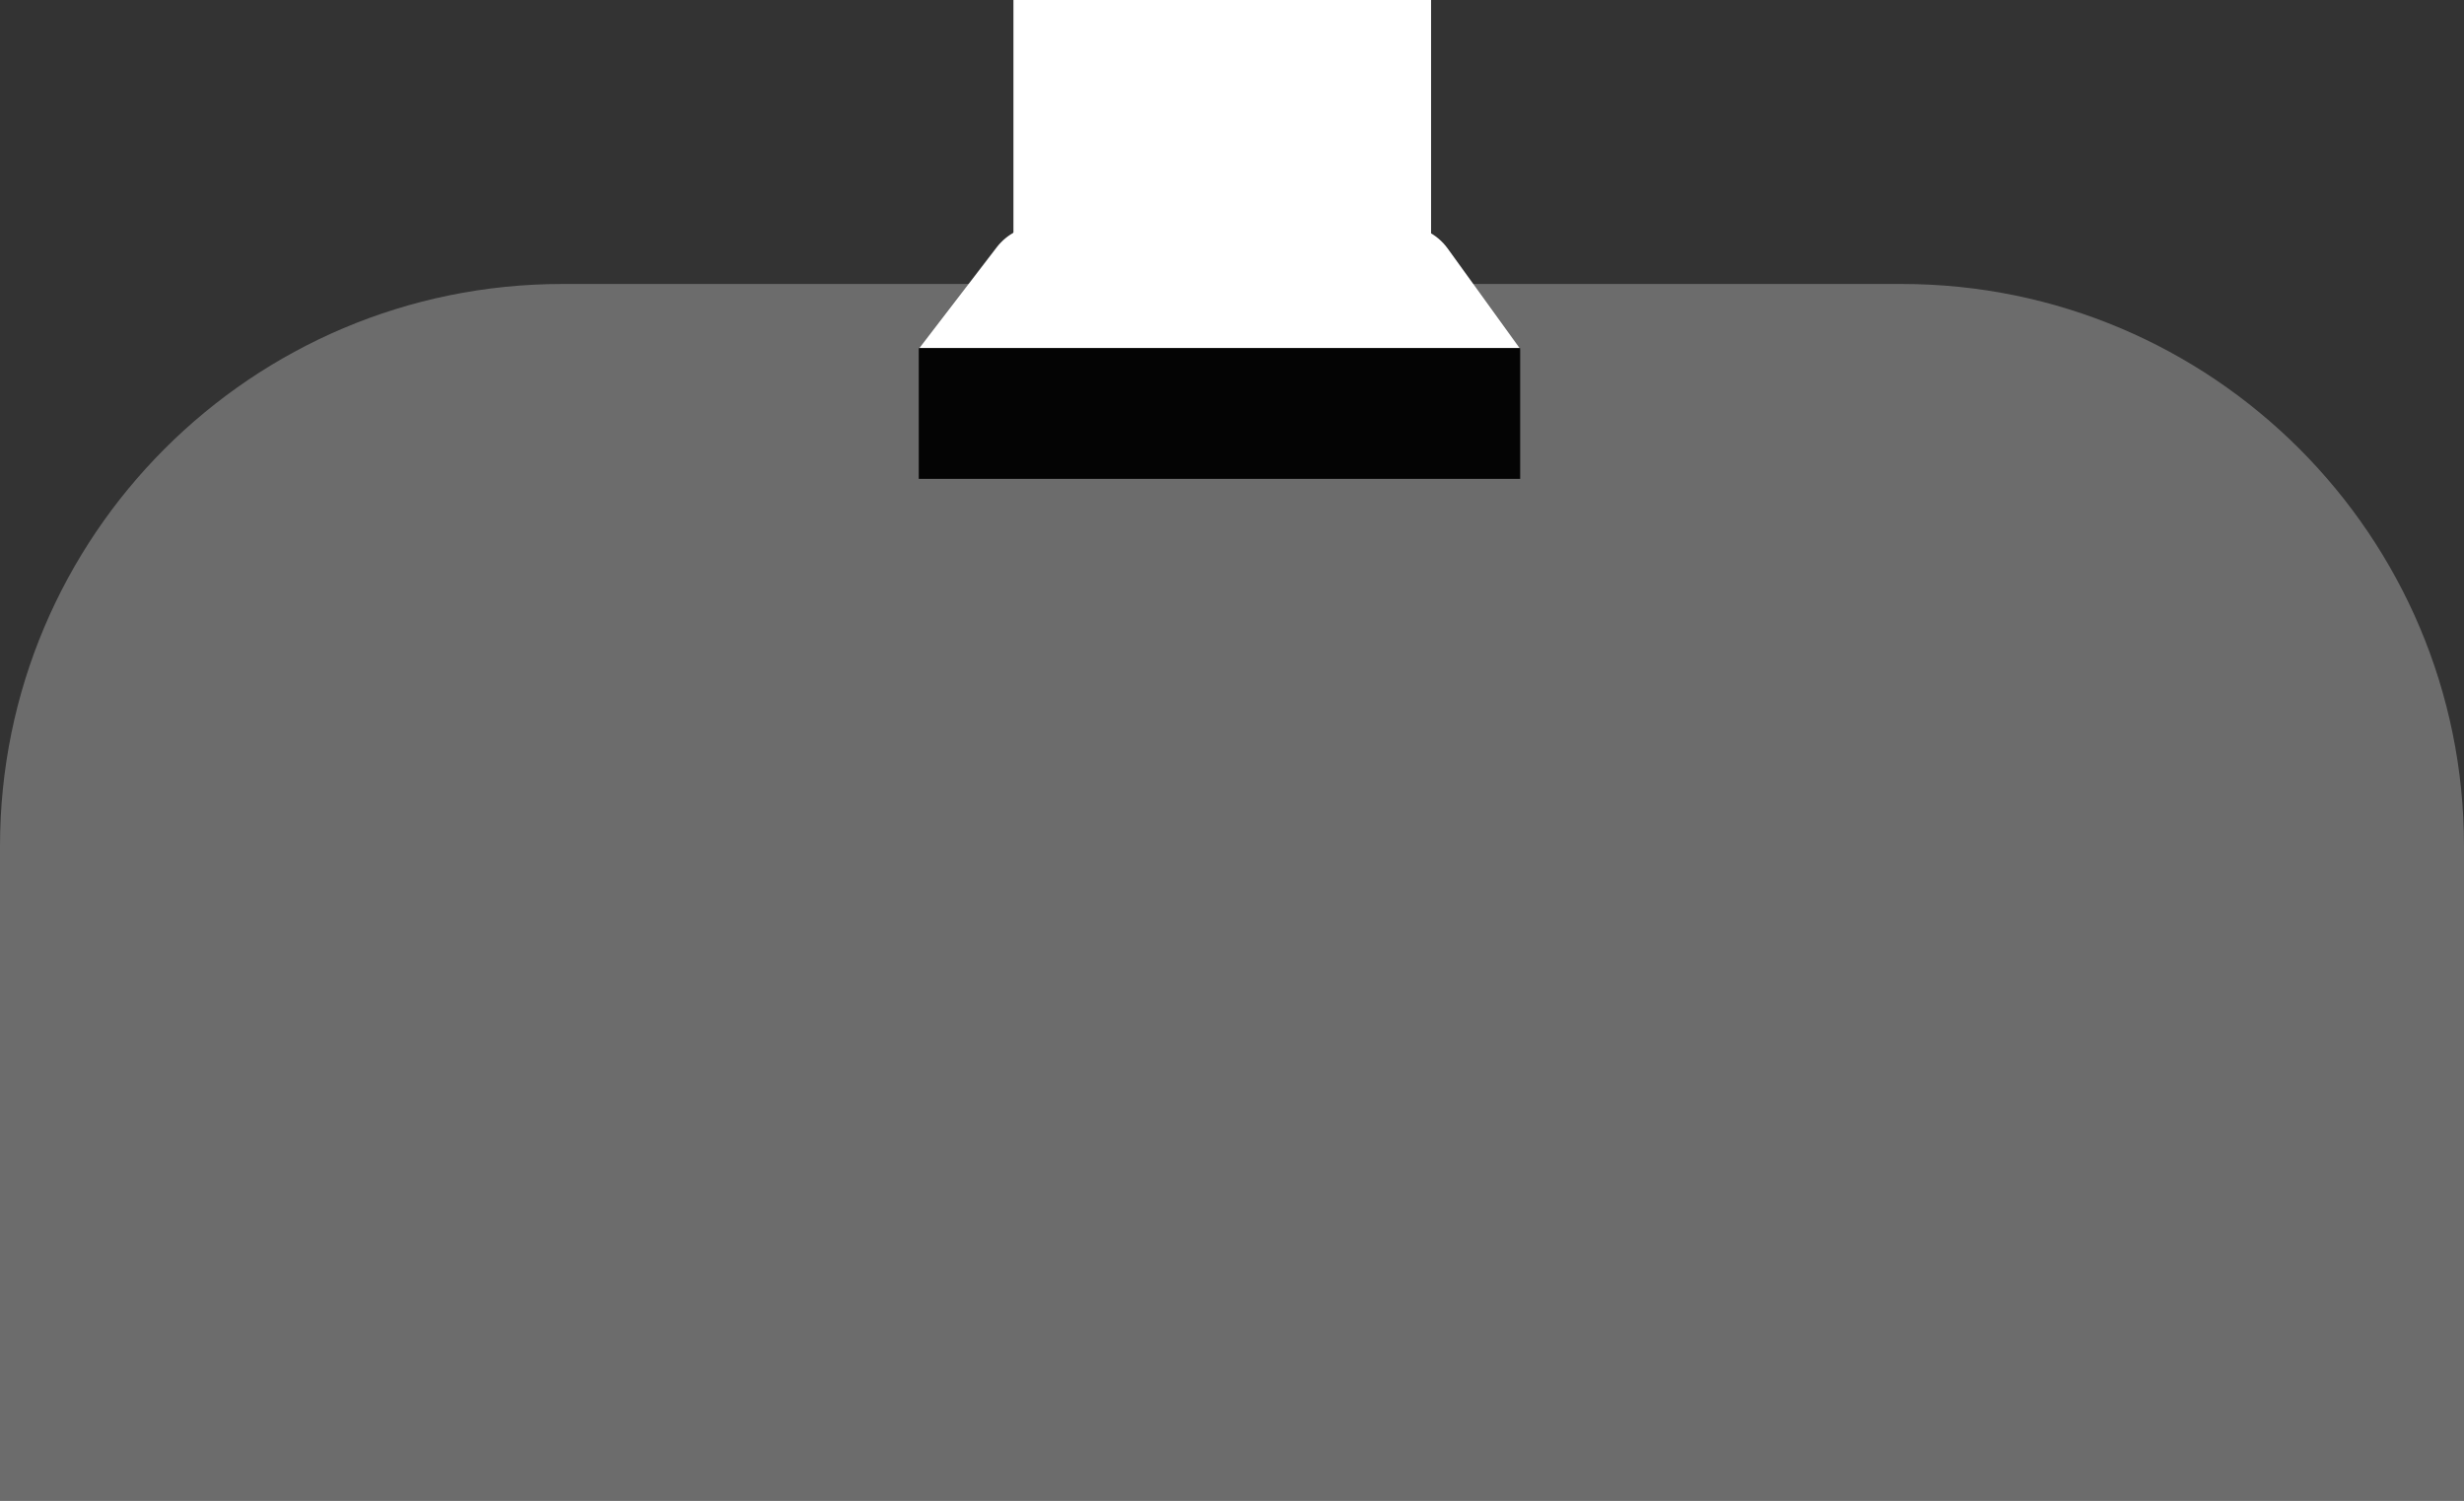 <svg  viewBox="0 0 885 539" fill="none" xmlns="http://www.w3.org/2000/svg">
<rect x="0" y="0" width="885" height="539" fill="#333333" stroke="none"/>
<path d="M0 304C0 192.438 90.439 102 202 102H683C794.562 102 885 192.438 885 304V539H0V304Z" fill="#6C6C6C"/>
<path d="M330 125.32L357.996 88.826C361.781 83.893 367.646 81 373.864 81H430H503.772C510.195 81 516.227 84.085 519.987 89.292L546 125.32L438 163L330 125.32Z" fill="white"/>
<rect x="364" width="150" height="99" fill="white"/>
<rect x="330" y="125" width="216" height="47" fill="#040404"/>
</svg>
